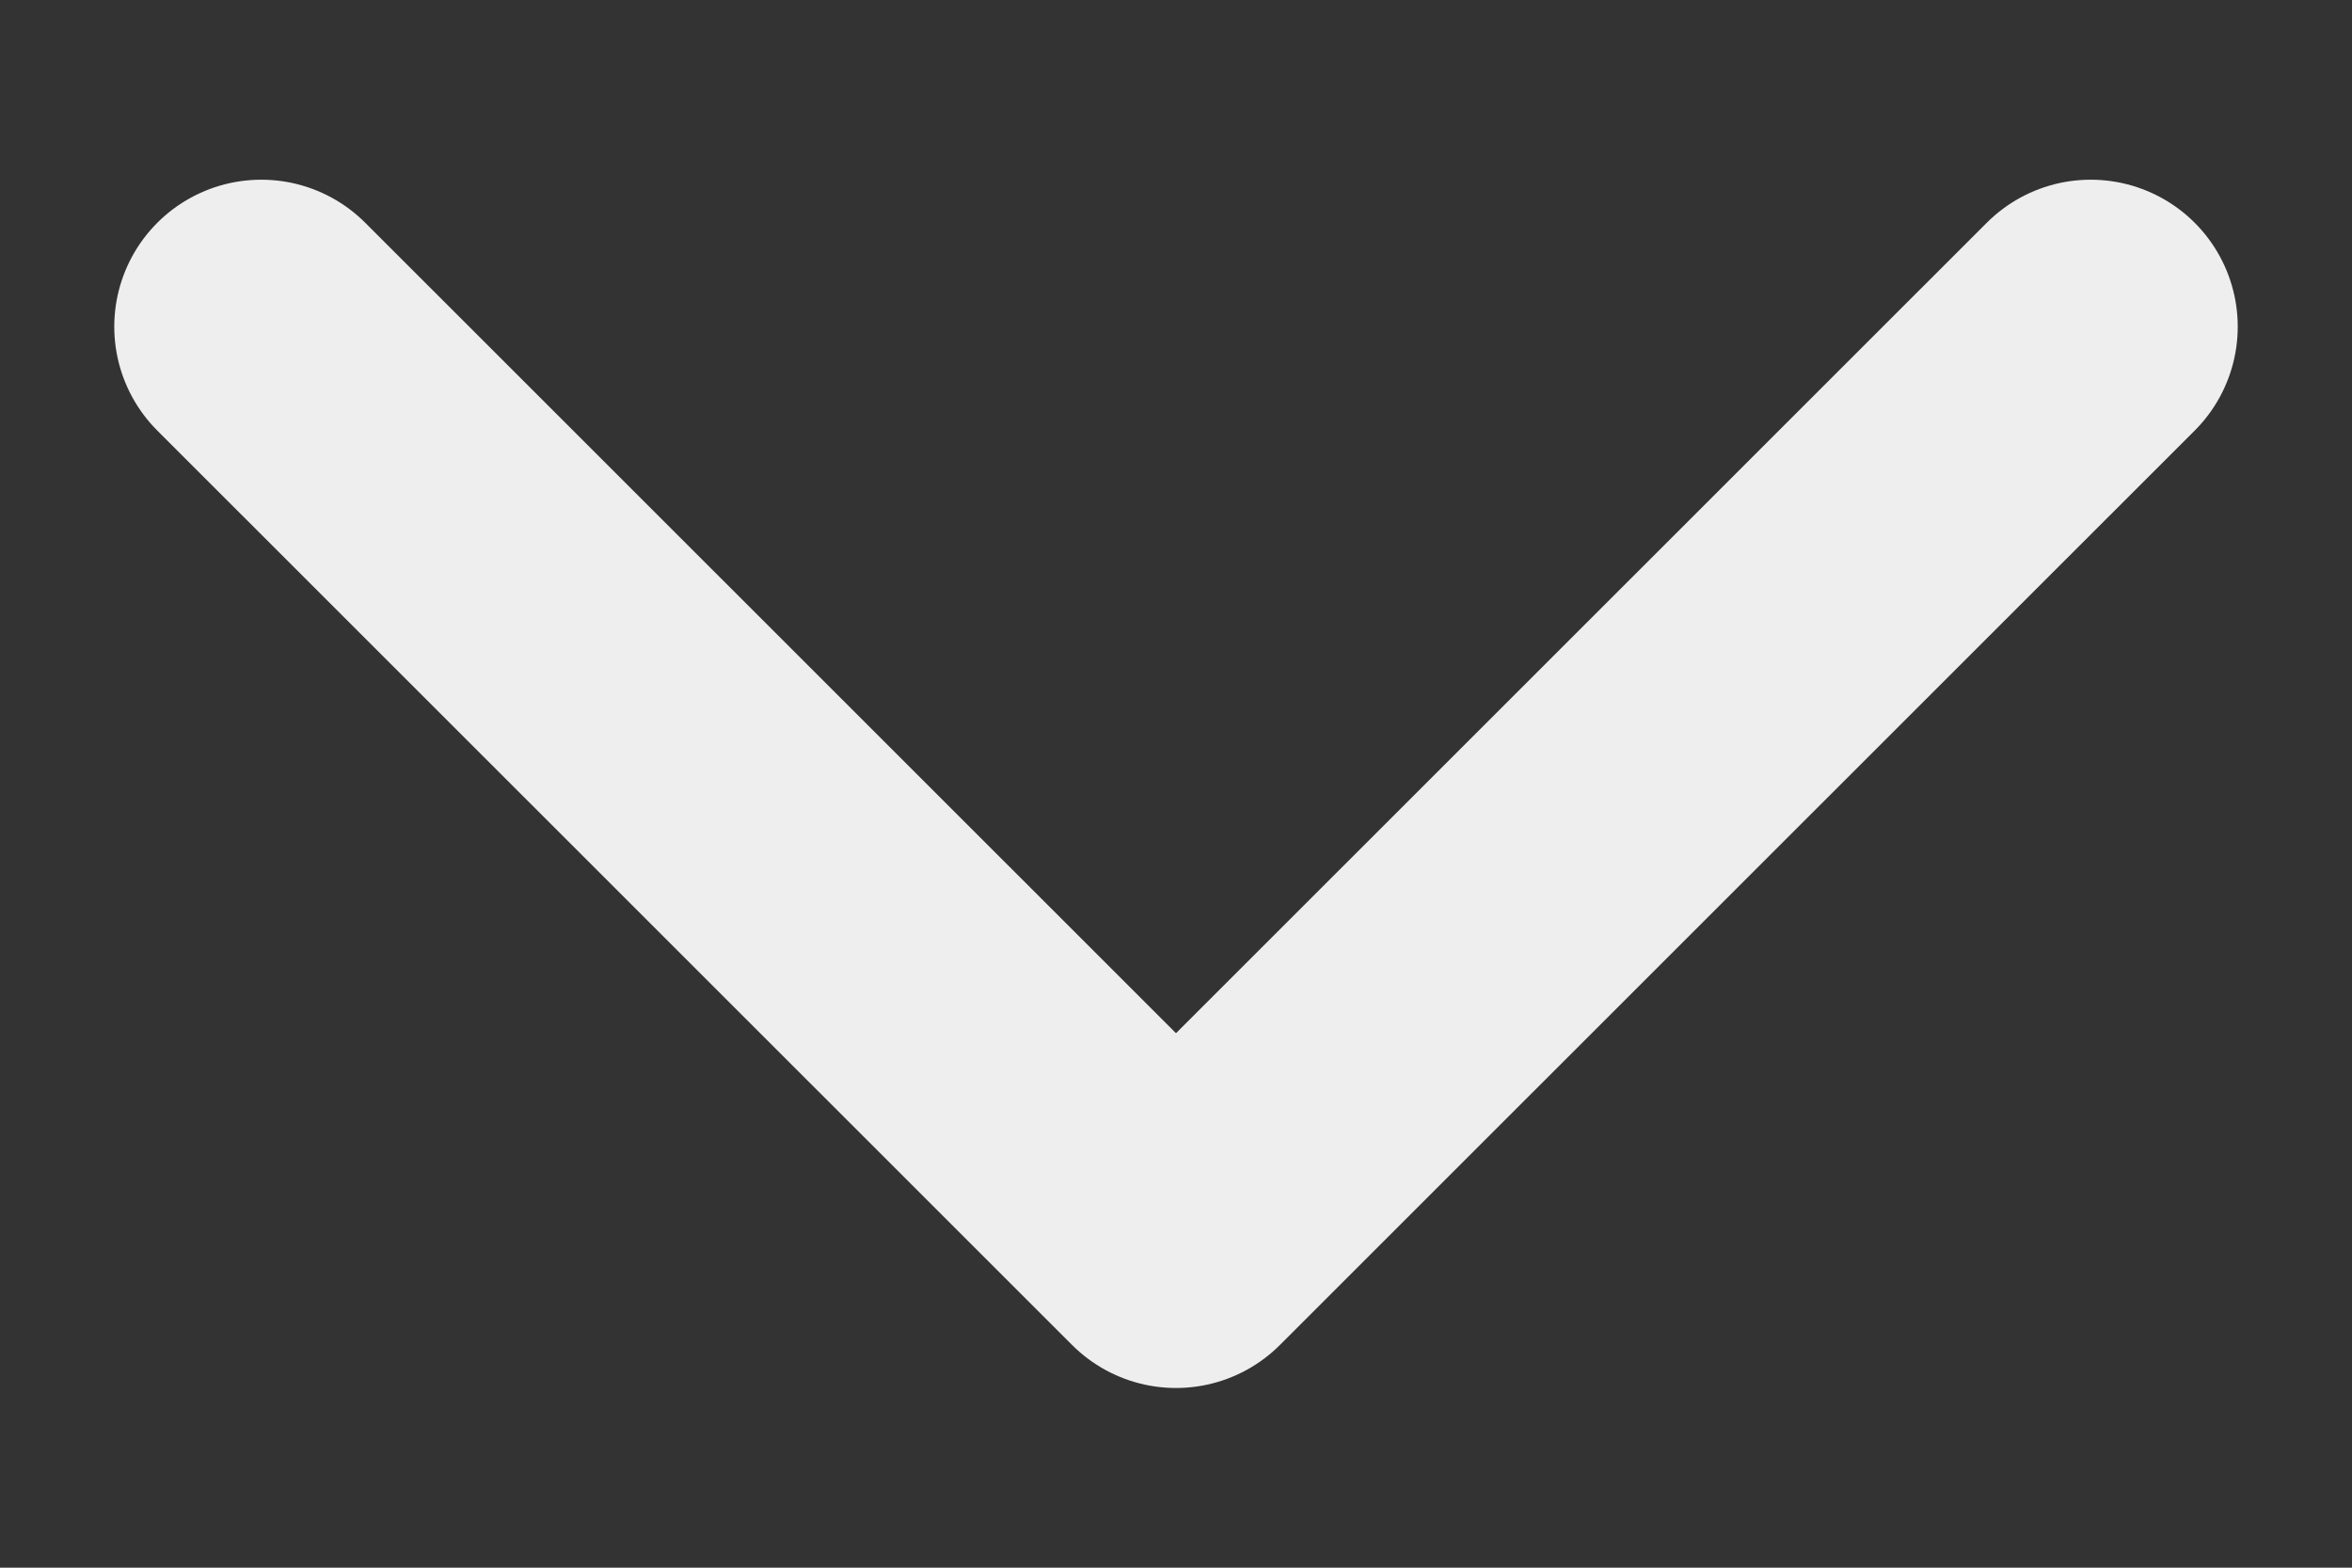 <svg width="12" height="8" viewBox="0 0 12 8" fill="none" xmlns="http://www.w3.org/2000/svg">
<rect x="0" y="0" width="12" height="8" fill="#333333" stroke="none"/>
<path d="M10.667 1.667L6 6.333L1.333 1.667" stroke="#EEEEEE" stroke-width="1.5" stroke-linecap="round" stroke-linejoin="round"/>
</svg>

